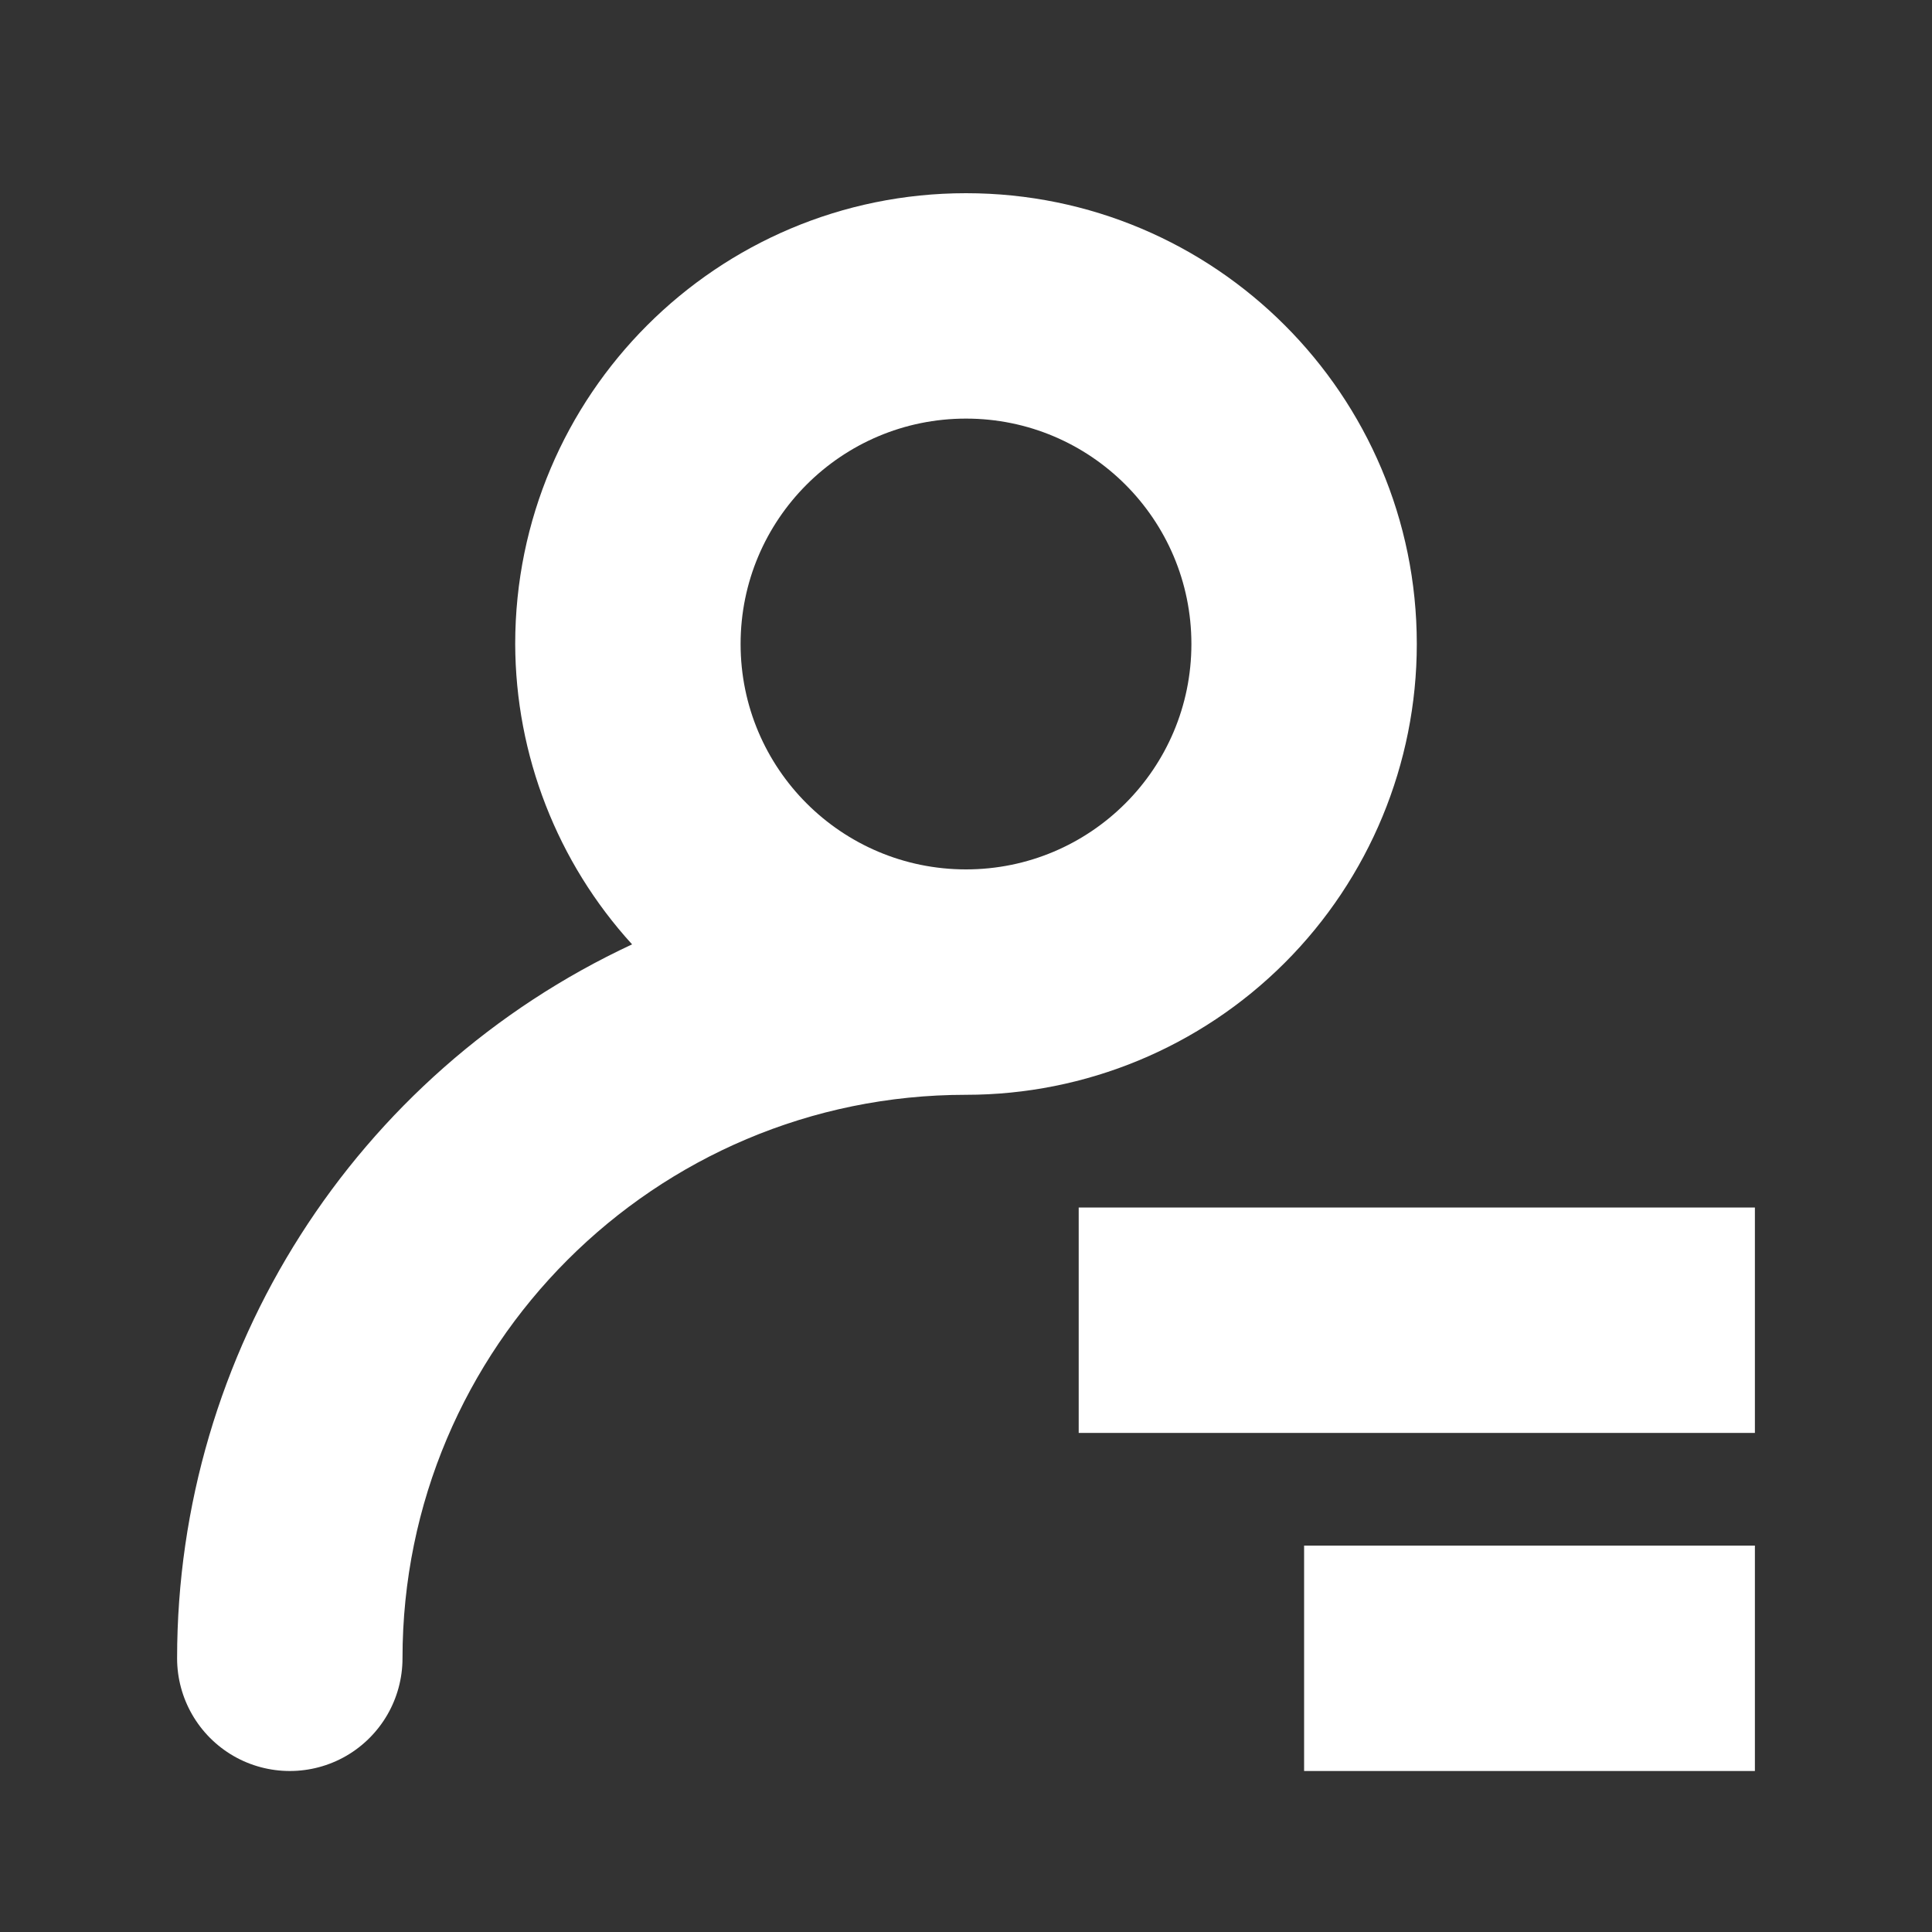 <svg xmlns="http://www.w3.org/2000/svg" width="30" height="30" viewBox="0 0 30 30">
    <rect x="0" y="0" width="30" height="30" fill="#333333" stroke="none"/>
    <g fill="none" fill-rule="evenodd">
        <g fill="#FFF">
            <g>
                <g>
                    <path d="M20 7c0-3.866-3.134-7-7-7S6 3.134 6 7c.005 1.726.652 3.389 1.815 4.664C3.506 13.673.75 17.996.75 22.75c0 .625.334 1.203.875 1.516.541.312 1.209.312 1.75 0 .541-.313.875-.89.875-1.516C4.25 17.918 8.168 14 13 14c1.857 0 3.637-.737 4.95-2.05C19.263 10.637 20 8.857 20 7zm-7 3.5c-1.933 0-3.5-1.567-3.5-3.5s1.567-3.5 3.5-3.5 3.5 1.567 3.5 3.5-1.567 3.5-3.5 3.5zm5.25 14h7V21h-7v3.5zm-3.5-8.75v3.5h10.5v-3.5h-10.5z" transform="translate(-45 -381) translate(45 381) translate(2 3)"/>
                </g>
            </g>
        </g>
    </g>
</svg>
